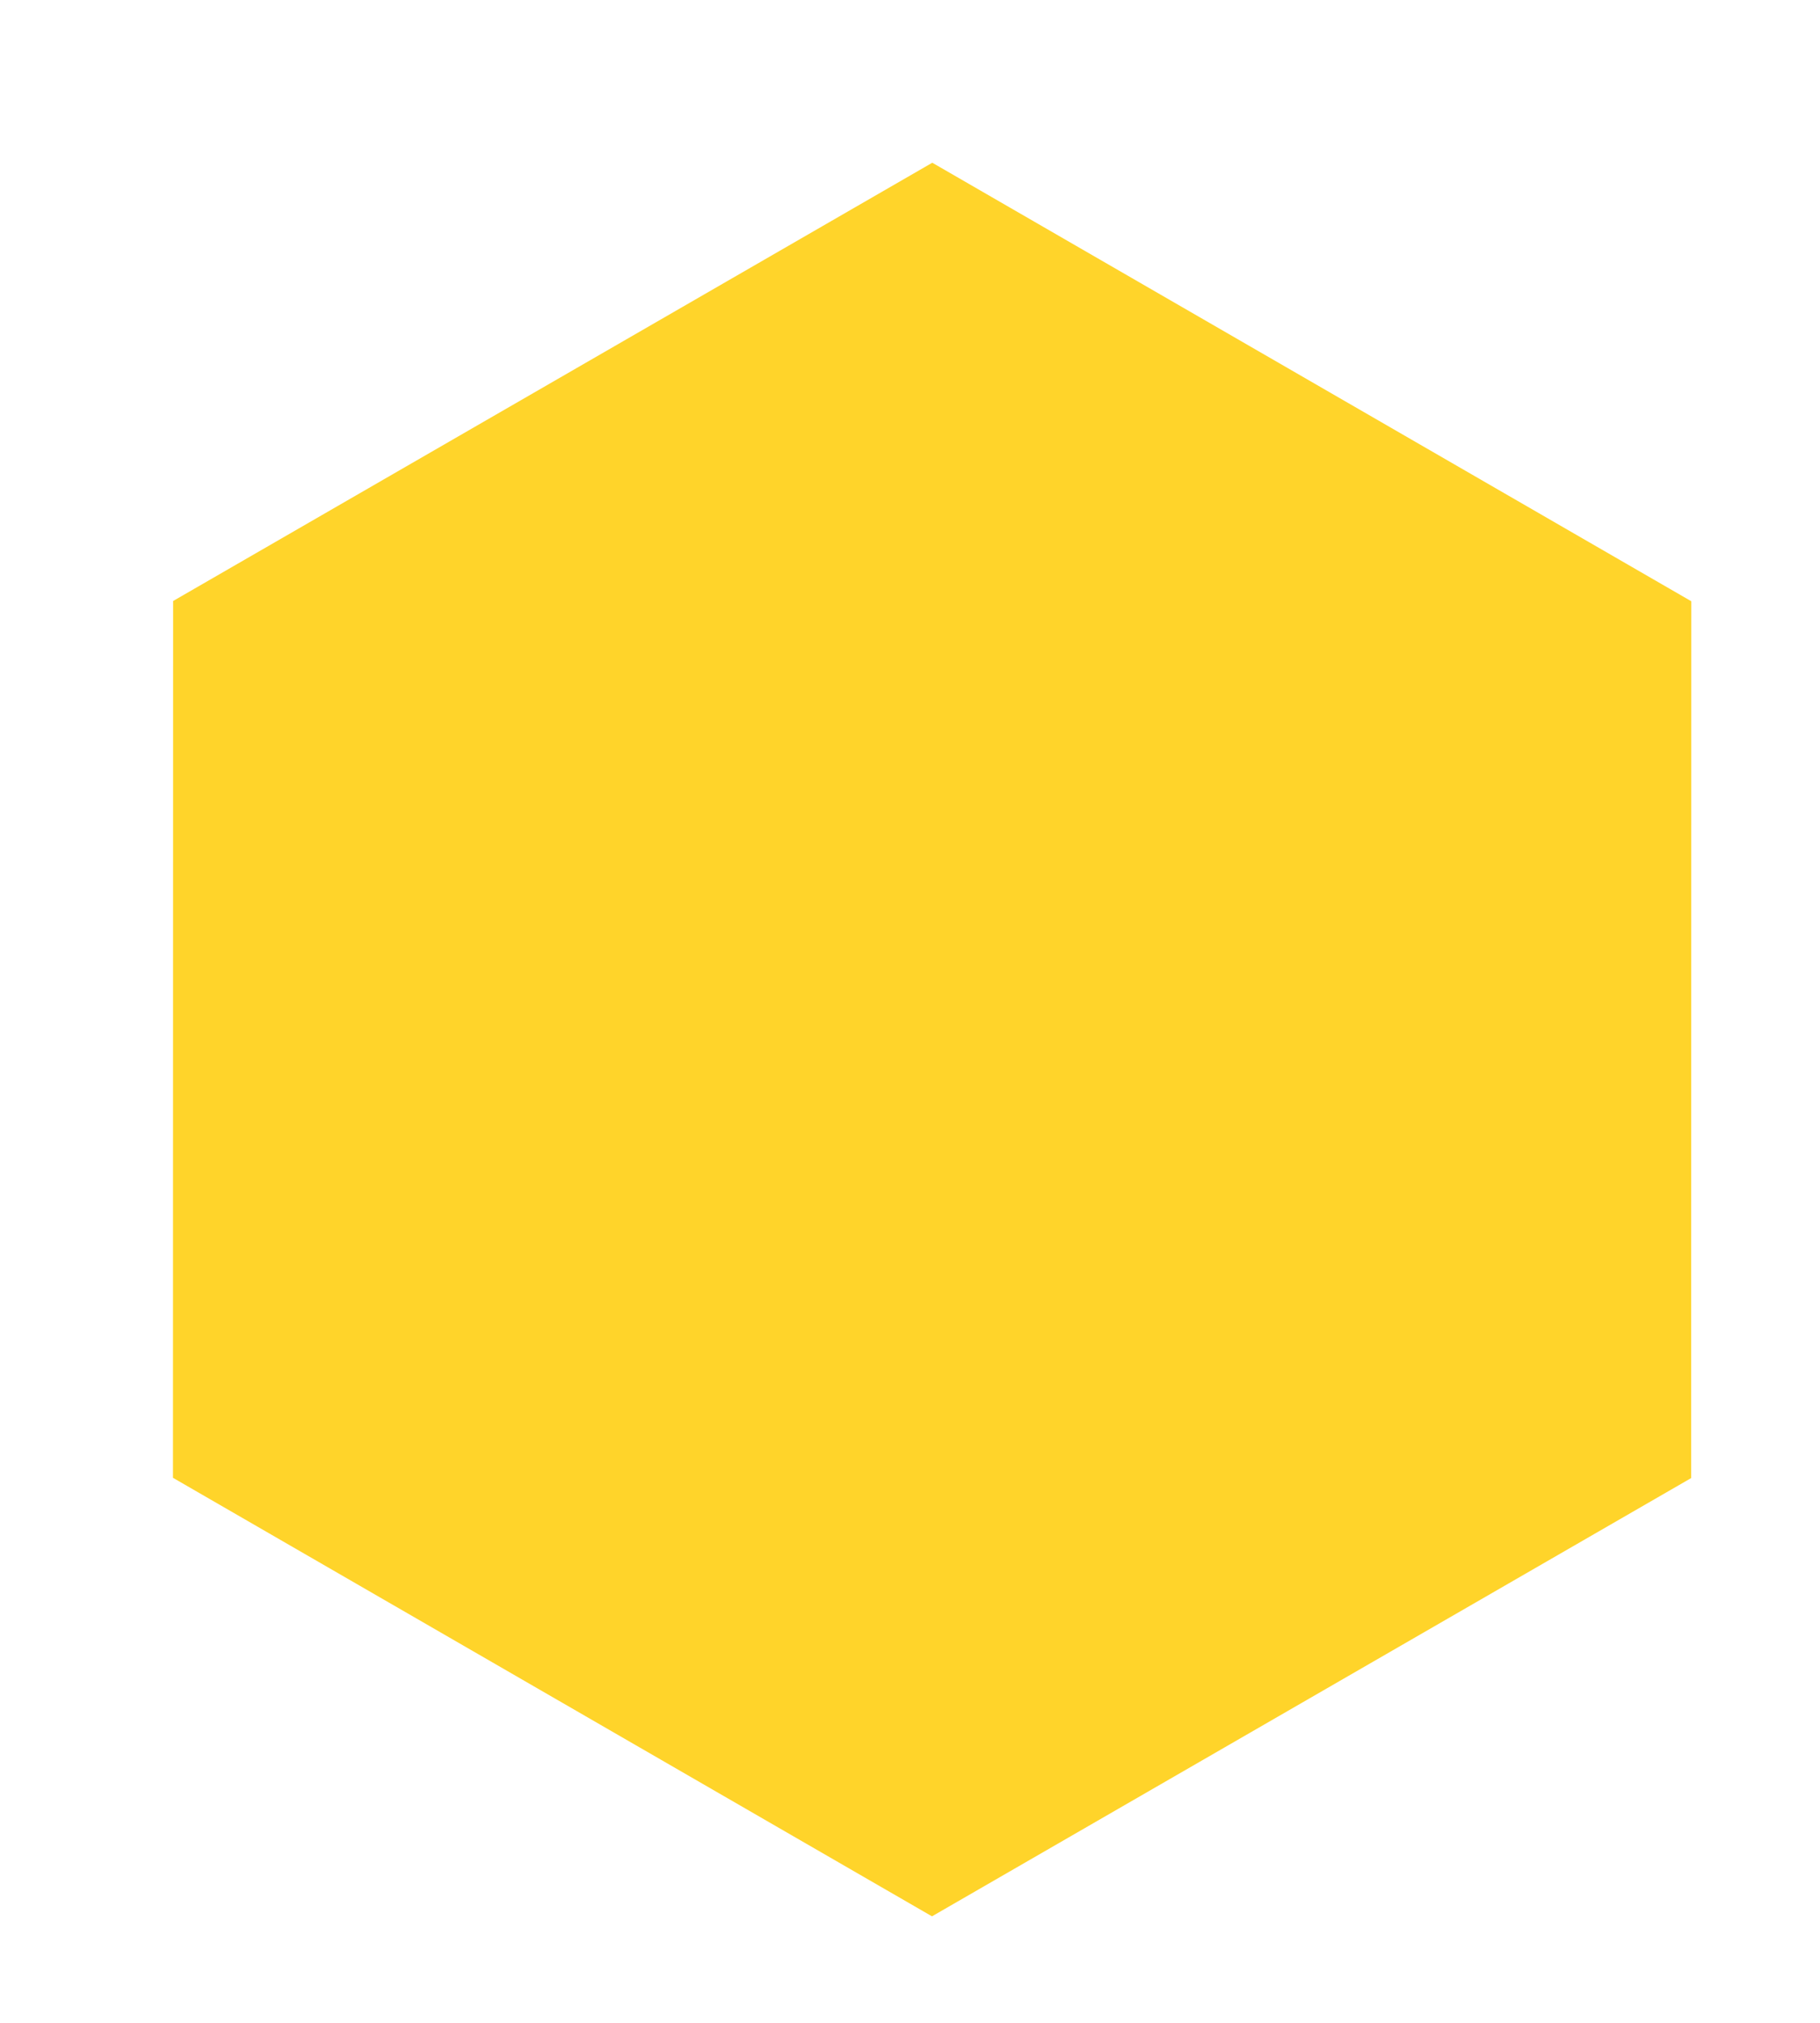 <?xml version="1.0" encoding="UTF-8" standalone="no"?>
<!-- Created with Inkscape (http://www.inkscape.org/) -->

<svg
   width="90mm"
   height="100mm"
   viewBox="0 0 63 70"
   version="1.1"
   id="svg5"
   sodipodi:docname="hexagon-yellow.svg"
   inkscape:version="1.1.1 (c3084ef, 2021-09-22)"
   xmlns:inkscape="http://www.inkscape.org/namespaces/inkscape"
   xmlns:sodipodi="http://sodipodi.sourceforge.net/DTD/sodipodi-0.dtd"
   xmlns="http://www.w3.org/2000/svg"
   xmlns:svg="http://www.w3.org/2000/svg">
  <sodipodi:namedview
     id="namedview7"
     pagecolor="#ffffff"
     bordercolor="#666666"
     borderopacity="1.0"
     inkscape:pageshadow="2"
     inkscape:pageopacity="0.0"
     inkscape:pagecheckerboard="0"
     inkscape:document-units="mm"
     showgrid="false"
     inkscape:zoom="0.5499273"
     inkscape:cx="-199.11723"
     inkscape:cy="11.819744"
     inkscape:window-width="2224"
     inkscape:window-height="1221"
     inkscape:window-x="0"
     inkscape:window-y="25"
     inkscape:window-maximized="0"
     inkscape:current-layer="layer1"
     width="209mm"
     scale-x="0.7" />
  <defs
     id="defs2" />
  <g
     inkscape:label="Layer 1"
     inkscape:groupmode="layer"
     id="layer1">
    <path
       sodipodi:type="star"
       style="fill:#ffd42a"
       id="path257"
       inkscape:flatsided="true"
       sodipodi:sides="6"
       sodipodi:cx="329.16959"
       sodipodi:cy="204.44518"
       sodipodi:r1="114.46675"
       sodipodi:r2="99.131119"
       sodipodi:arg1="1.5483282"
       sodipodi:arg2="2.071927"
       inkscape:rounded="0"
       inkscape:randomized="0"
       d="M 331.741,318.883 231.349,263.891 228.778,149.453 326.598,90.007 426.99,144.999 429.562,259.437 Z"
       transform="matrix(0.265,0.006,-0.006,0.265,-53.737,-20.18)"
       inkscape:transform-center-x="1.5082469e-06"
       inkscape:transform-center-y="-2.061568e-06" />
  </g>
</svg>
